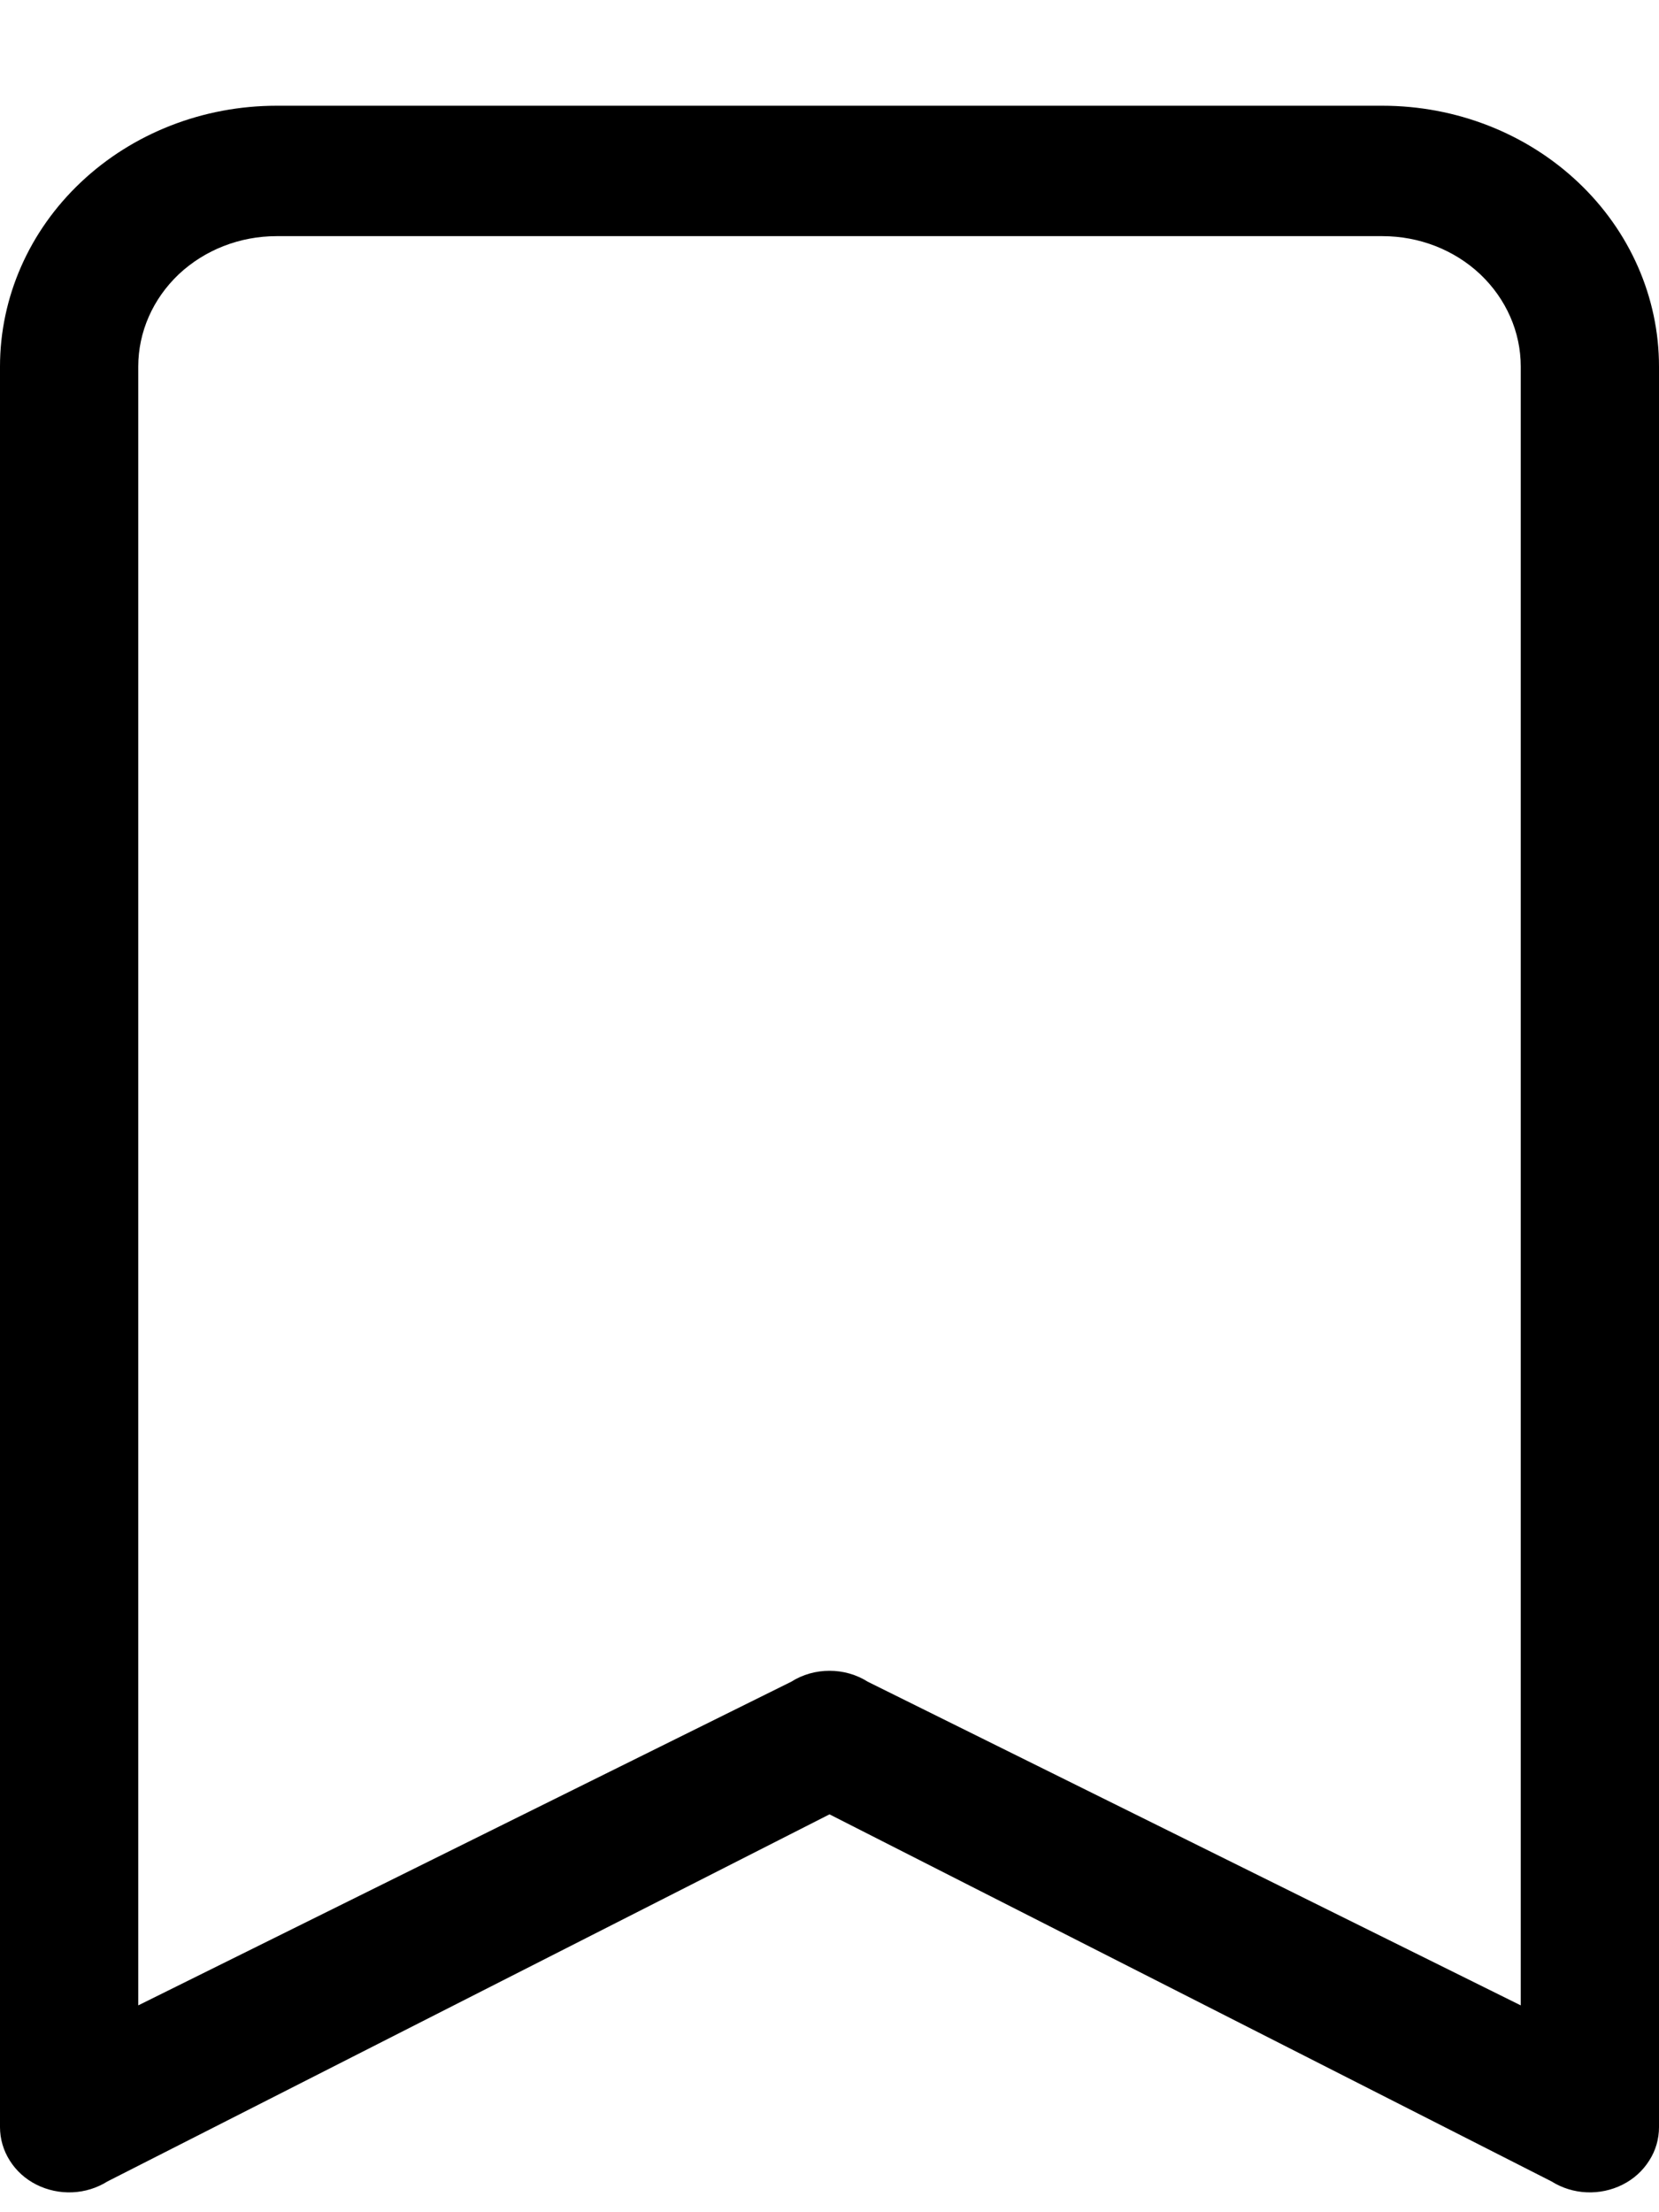 <svg width="15" height="20" viewBox="0 0 15 20" fill="none" xmlns="http://www.w3.org/2000/svg">
<path d="M0 3.314C0 2.689 0.263 2.089 0.732 1.647C1.201 1.204 1.837 0.956 2.5 0.956L12.5 0.956C13.163 0.956 13.799 1.204 14.268 1.647C14.737 2.089 15 2.689 15 3.314V19.231C15 19.338 14.97 19.443 14.911 19.534C14.853 19.626 14.77 19.701 14.67 19.751C14.571 19.801 14.458 19.825 14.345 19.82C14.232 19.815 14.123 19.781 14.029 19.722L7.5 16.403L0.971 19.722C0.877 19.781 0.768 19.815 0.655 19.82C0.542 19.825 0.43 19.801 0.33 19.751C0.23 19.701 0.147 19.626 0.089 19.534C0.031 19.443 5.84015e-05 19.338 0 19.231V3.314ZM2.5 2.135C2.169 2.135 1.851 2.259 1.616 2.48C1.382 2.702 1.25 3.001 1.25 3.314V18.13L7.154 15.204C7.256 15.139 7.377 15.105 7.5 15.105C7.623 15.105 7.744 15.139 7.846 15.204L13.75 18.13V3.314C13.75 3.001 13.618 2.702 13.384 2.48C13.15 2.259 12.832 2.135 12.5 2.135H2.5Z" fill="black"/>
</svg>

